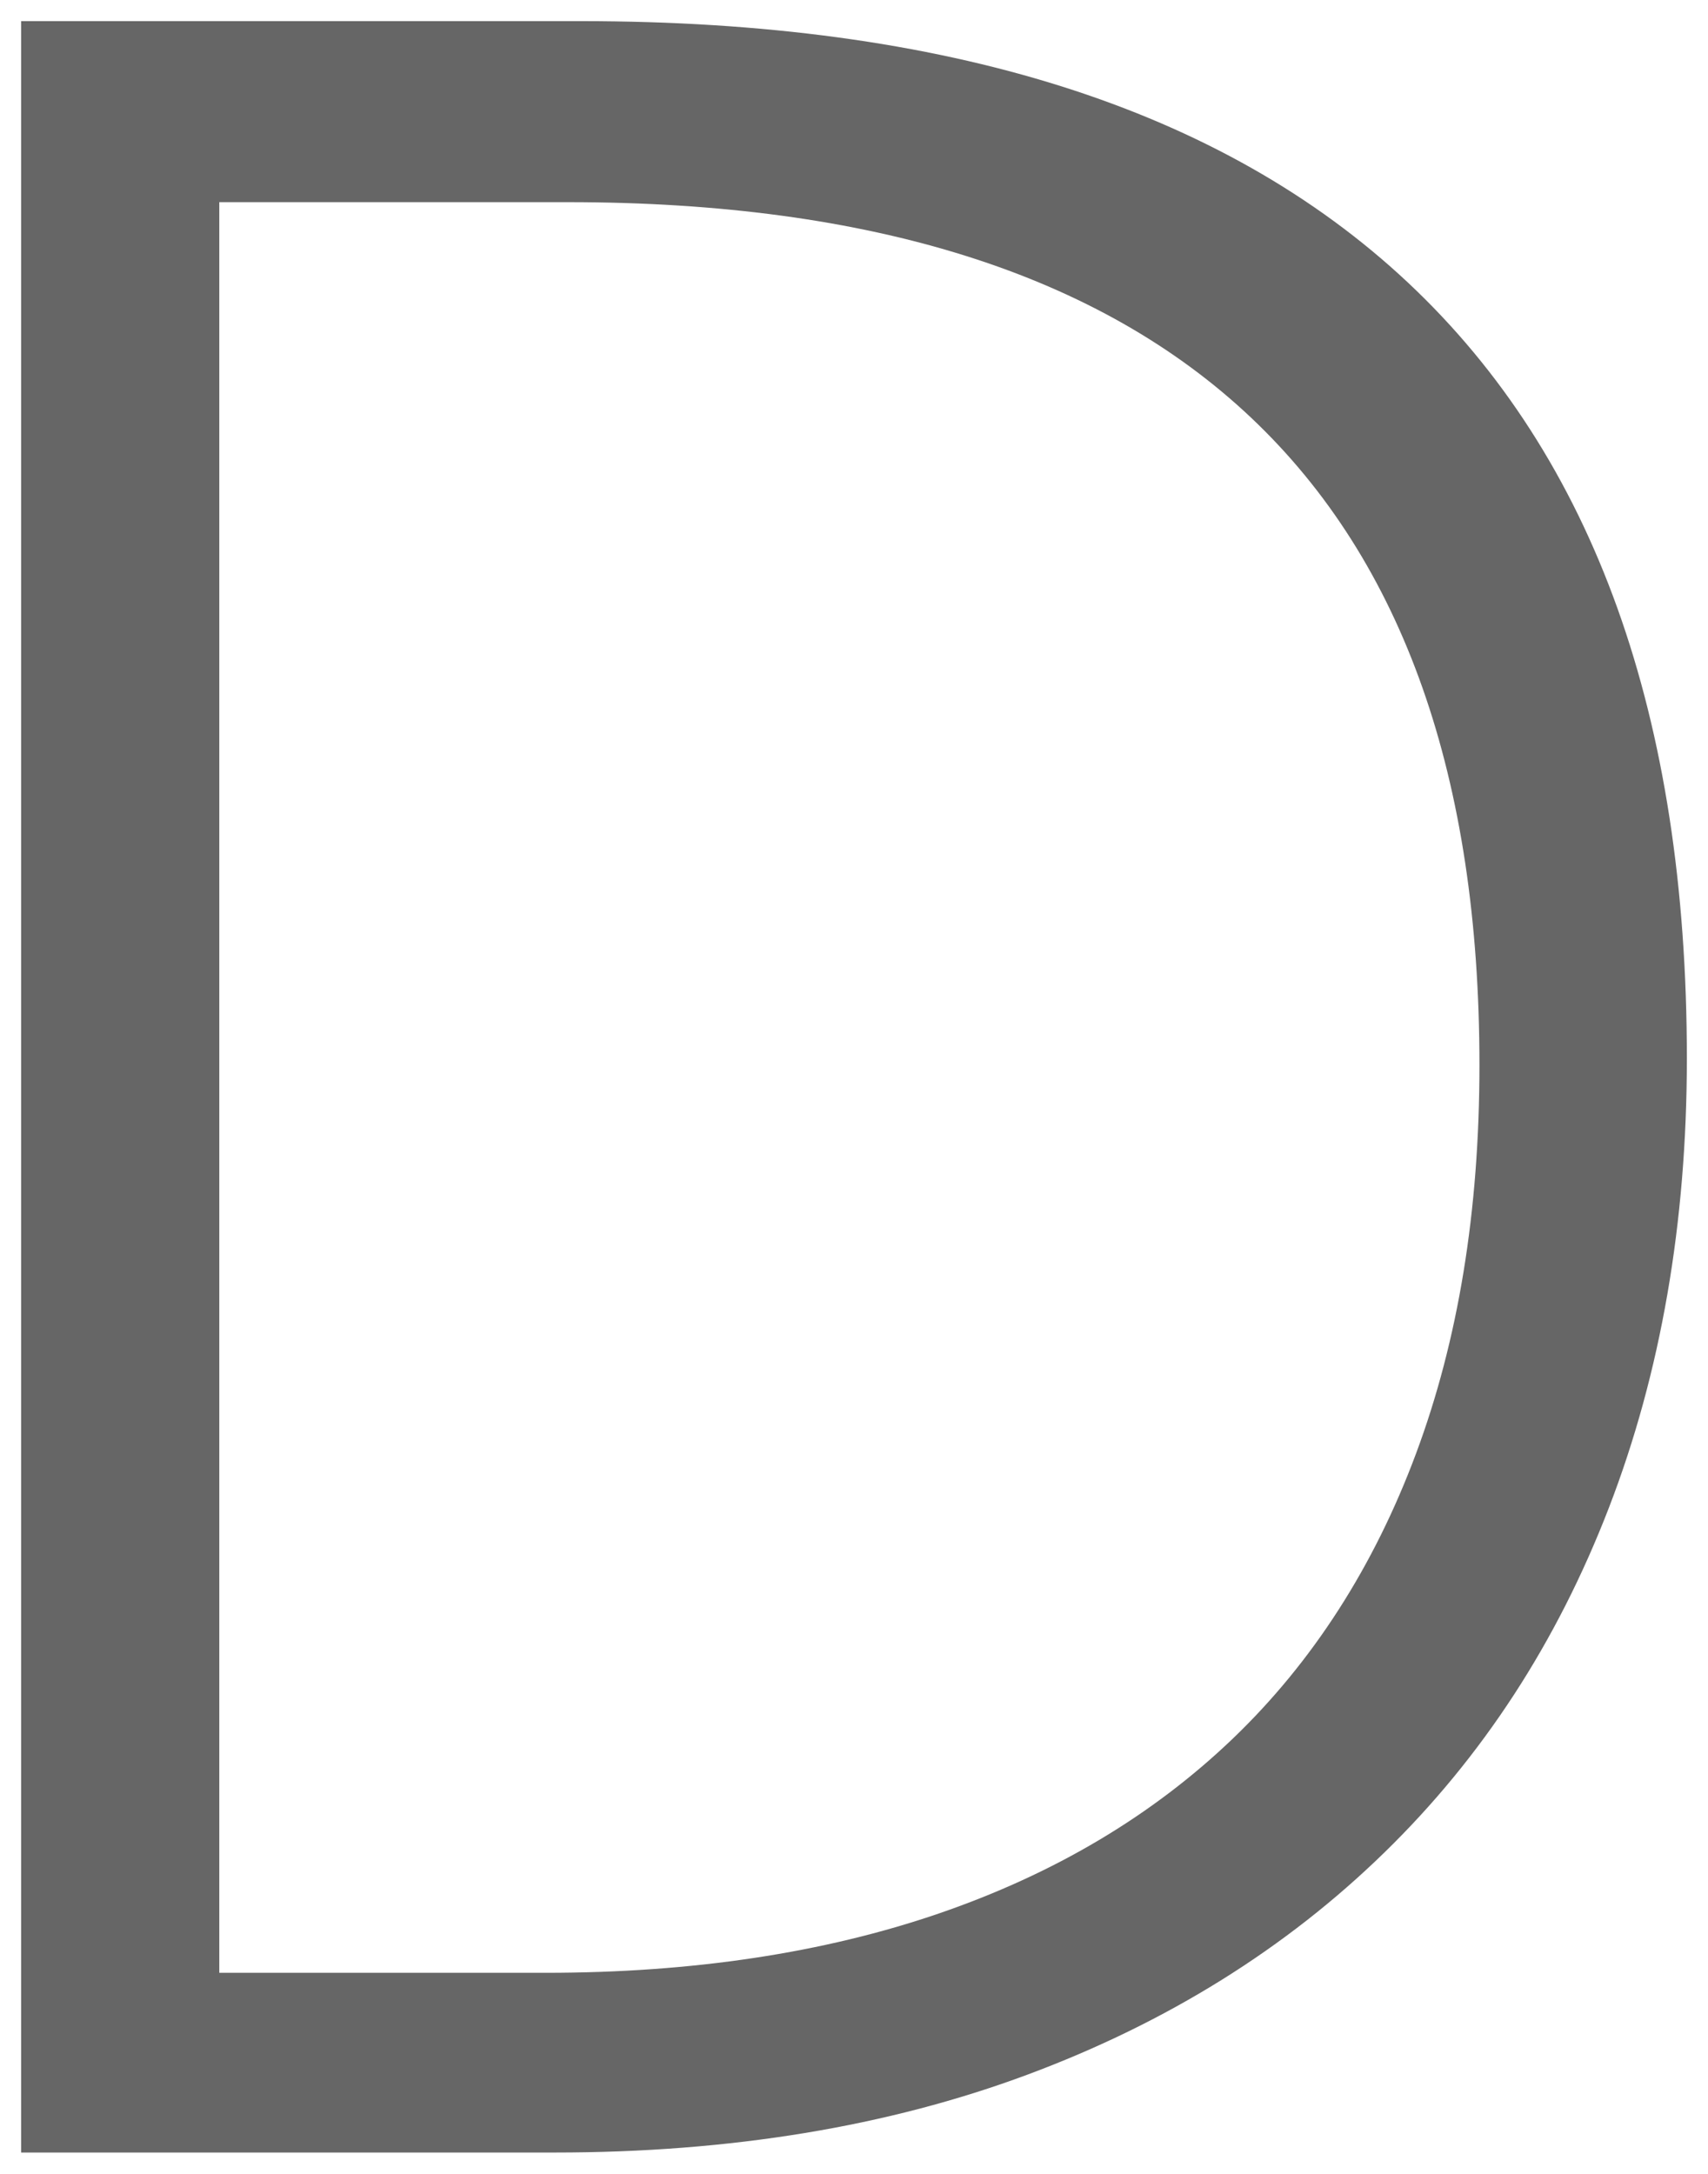 <svg version="1.1" width="40.407" height="51.406" viewBox="0.281 0.094 40.407 51.406" xmlns="http://www.w3.org/2000/svg" xmlns:xlink="http://www.w3.org/1999/xlink">
  <!-- Exported by Scratch - http://scratch.mit.edu/ -->
  <g id="ID0.43707694159820676">
    <g id="layer1">
      <path id="path3092" fill="#666666" stroke="none" d="M 0.781 0.594 L 0.781 51 L 13.406 51 C 17.555 51 21.289 50.387 24.594 49.156 C 27.898 47.926 30.711 46.168 33.031 43.906 C 35.352 41.645 37.113 38.938 38.344 35.75 C 39.574 32.563 40.187 29.016 40.188 25.125 C 40.187 17.039 38 10.918 33.594 6.781 C 29.187 2.645 22.656 0.594 14.031 0.594 L 0.781 0.594 Z M 5.469 4.875 L 13.719 4.875 C 28.086 4.875 35.281 11.688 35.281 25.281 C 35.281 28.75 34.777 31.797 33.781 34.469 C 32.785 37.141 31.336 39.402 29.438 41.219 C 27.539 43.035 25.23 44.406 22.5 45.344 C 19.77 46.281 16.656 46.75 13.188 46.75 L 5.469 46.75 L 5.469 4.875 Z " stroke-width="1"/>
    </g>
  </g>
</svg>